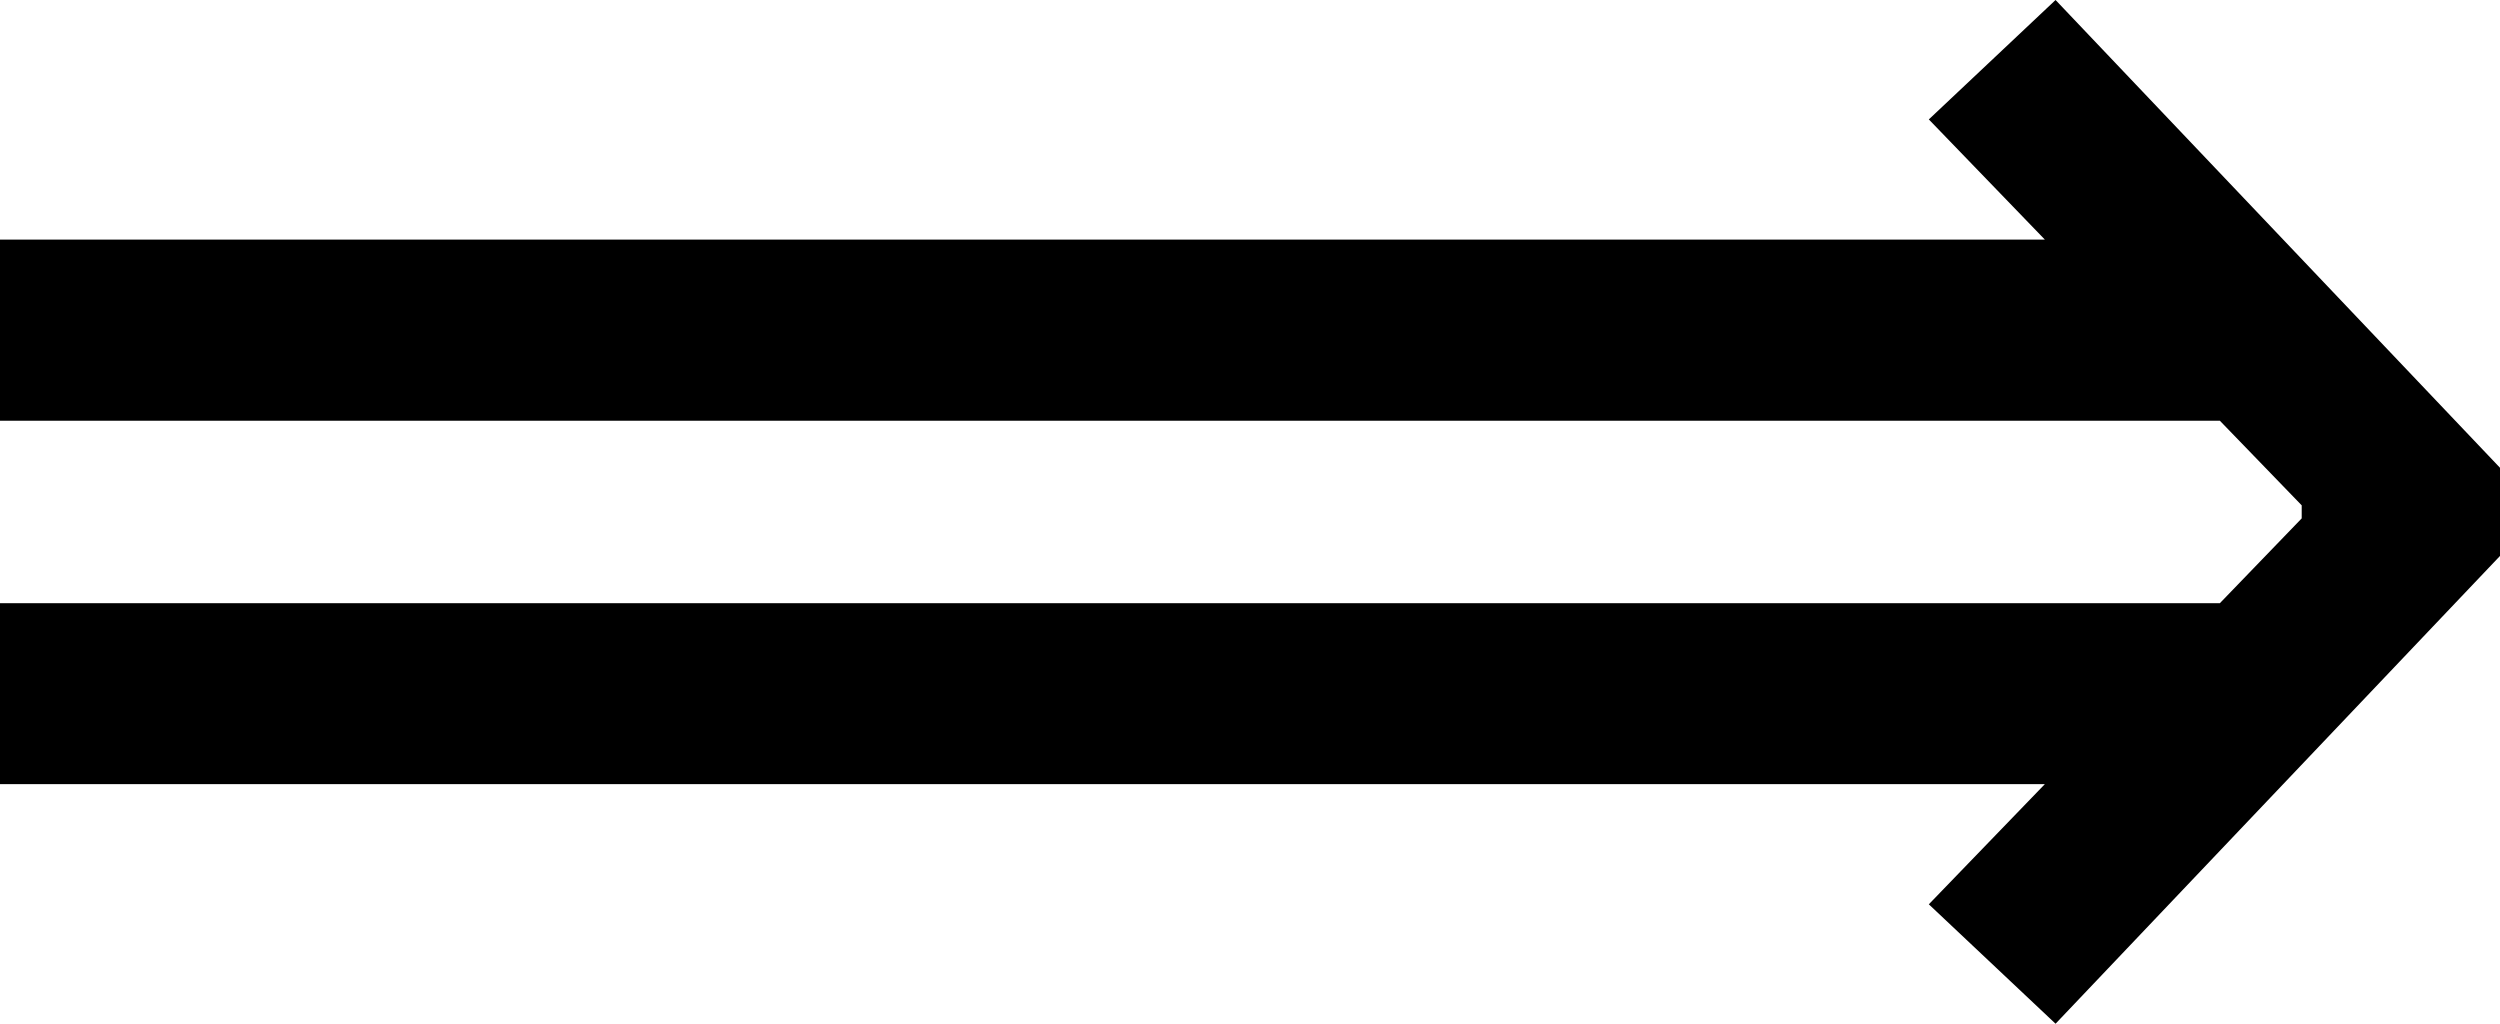 <?xml version="1.0" encoding="UTF-8"?>
<svg id="Capa_2" xmlns="http://www.w3.org/2000/svg" viewBox="0 0 126.45 51.78">
  <g id="Capa_1-2" data-name="Capa_1">
    <polygon id="icono-funcion" points="103.97 0 97.56 6.04 103.43 12.12 86.68 12.12 84.12 12.12 41.64 12.12 39.08 12.12 0 12.12 0 21.28 39.08 21.28 41.64 21.28 84.12 21.28 86.68 21.28 112.28 21.28 116.42 25.56 116.42 26.22 112.28 30.51 86.68 30.51 84.12 30.51 41.64 30.51 39.08 30.51 0 30.51 0 39.66 39.08 39.66 41.64 39.66 84.12 39.66 86.68 39.66 103.43 39.66 97.56 45.74 103.97 51.78 126.45 28.12 126.45 23.66 103.97 0"/>
  </g>
</svg>